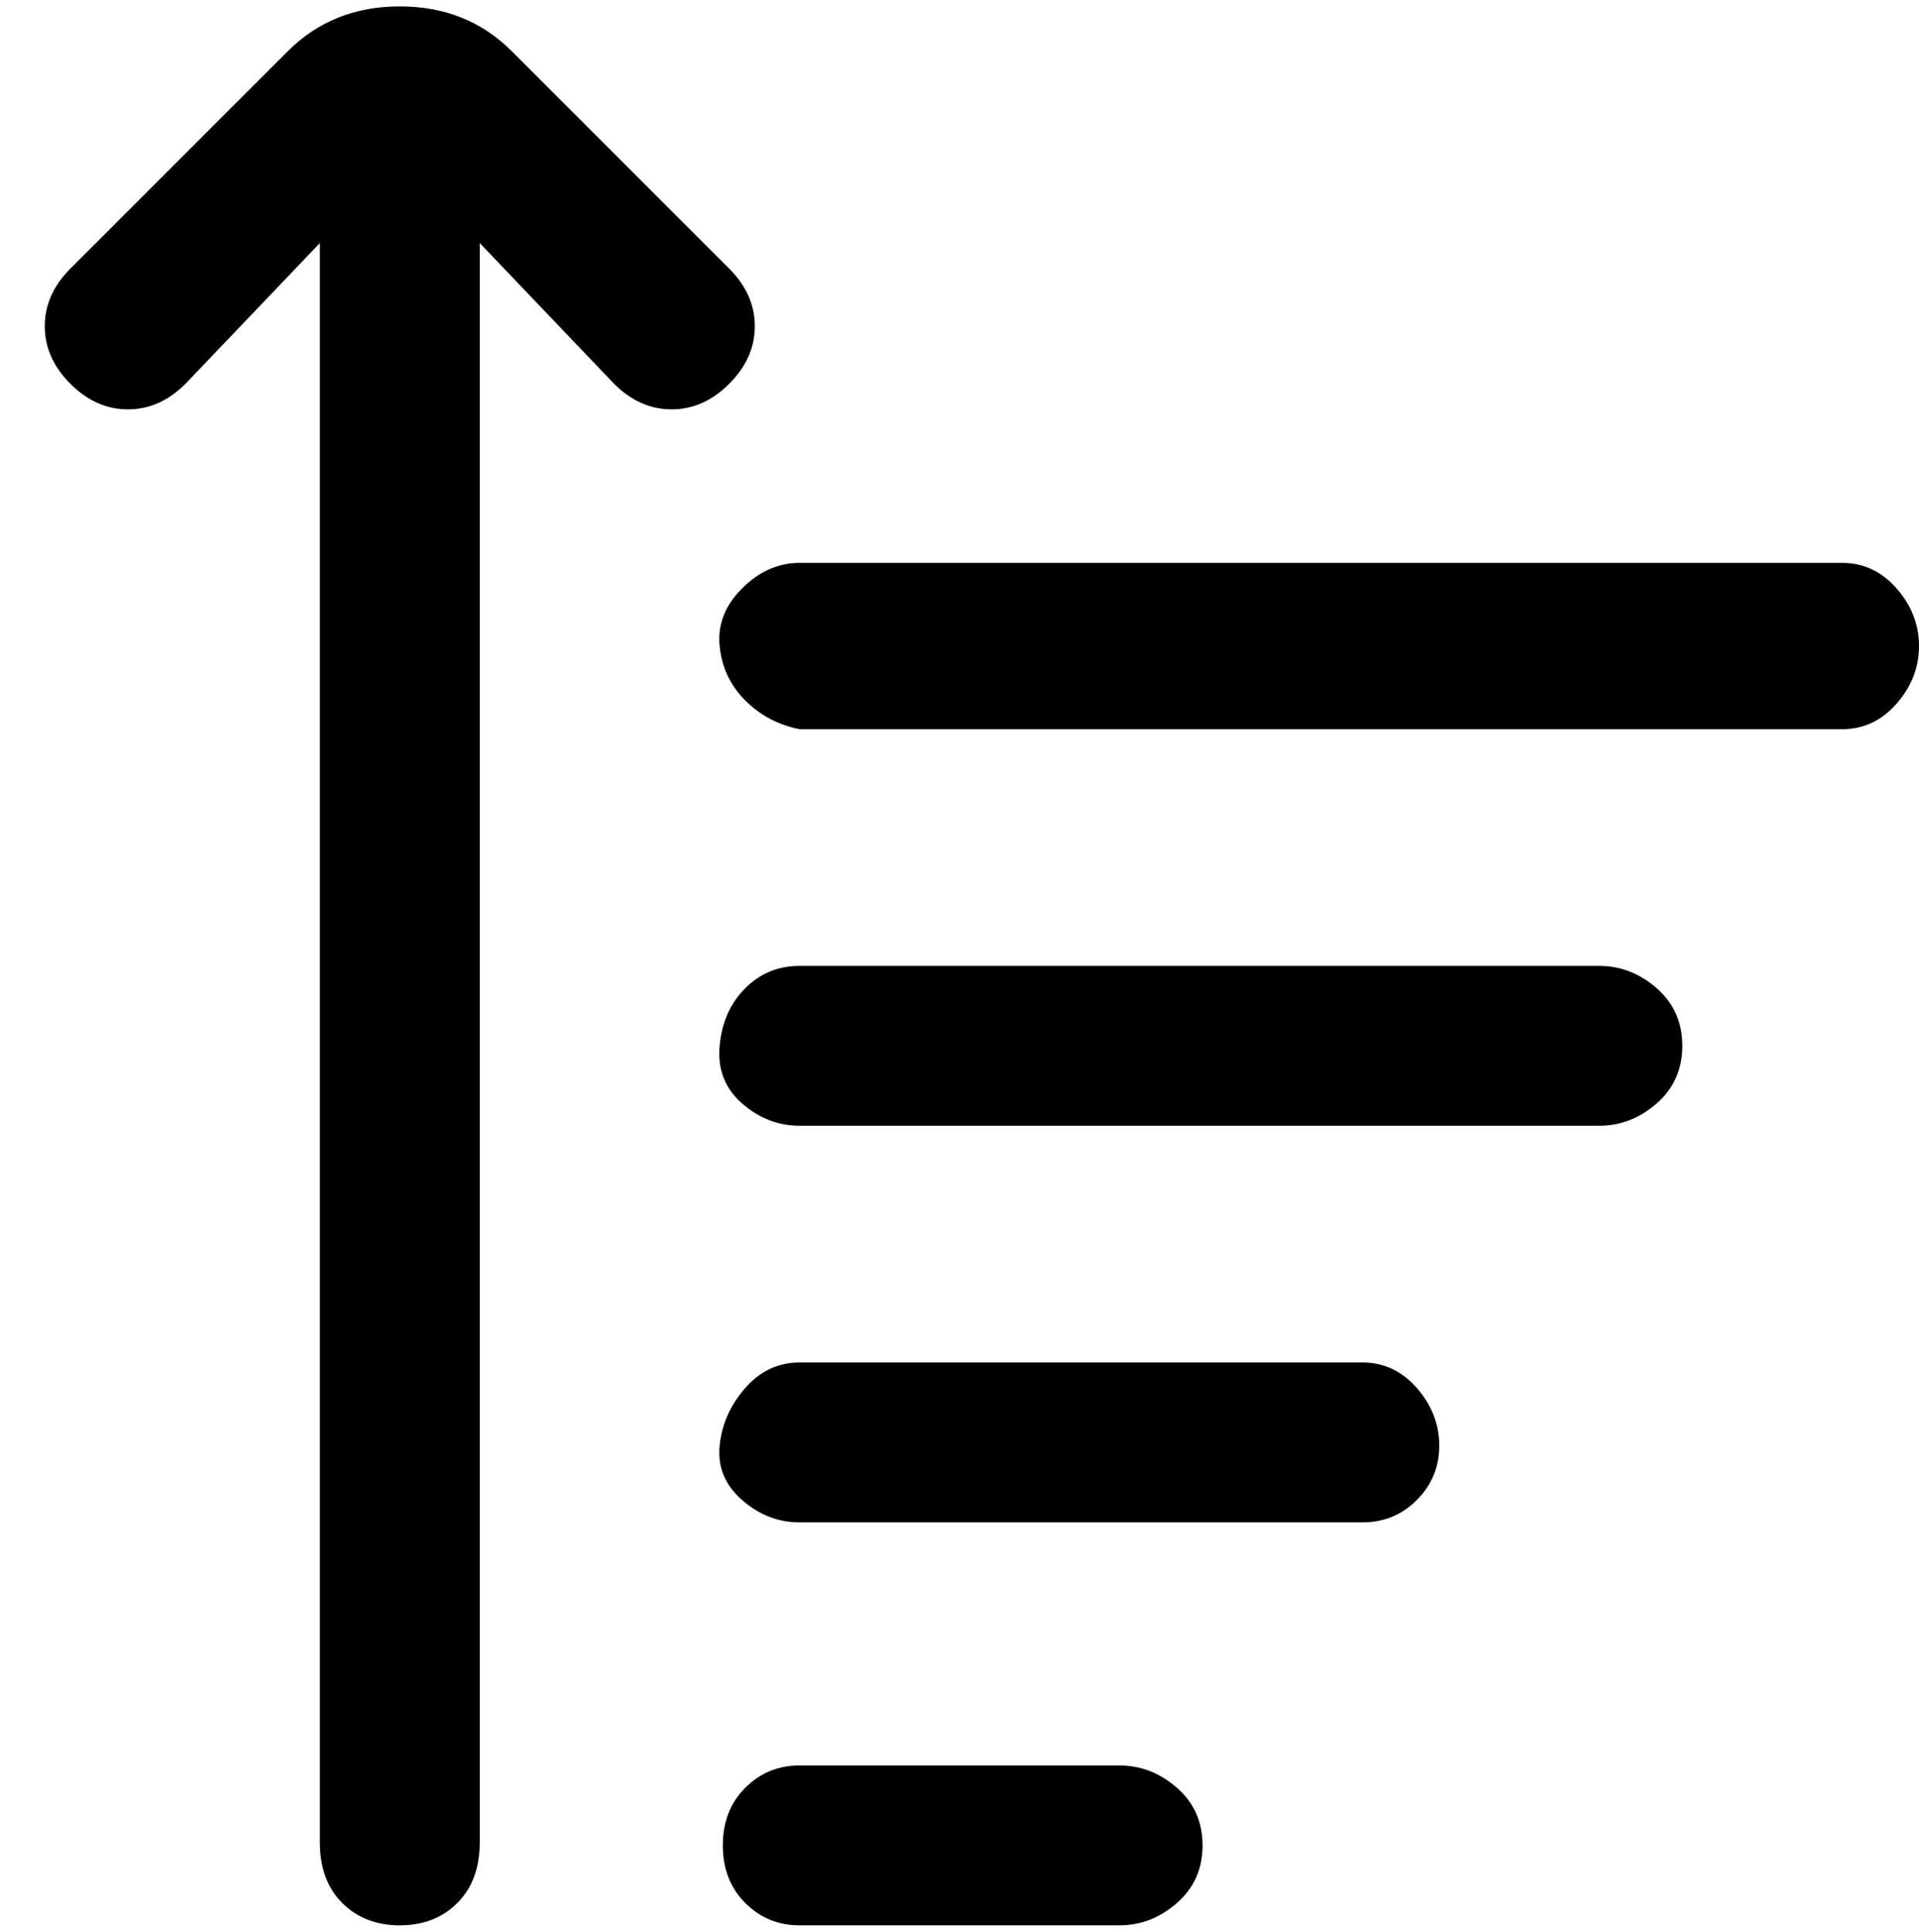 <svg viewBox="0 0 300 302.001" xmlns="http://www.w3.org/2000/svg"><path d="M300 101q0 5-3.5 9t-8.5 4H125q-5-1-8.5-4.5t-4-8.5q-.5-5 3.5-9t9-4h163q5 0 8.5 4t3.5 9zm-50 50H125q-5 0-8.5 3.5t-4 9q-.5 5.5 3.5 9t9 3.5h125q5 0 9-3.5t4-9q0-5.5-4-9t-9-3.5zm-37 62h-88q-5 0-8.5 4t-4 9q-.5 5 3.5 8.5t9 3.5h88q5 0 8.5-3.5t3.5-8.5q0-5-3.5-9t-8.5-4zm-38 63h-50q-5 0-8.5 3.5t-3.5 9q0 5.5 3.5 9t8.5 3.5h50q5 0 9-3.5t4-9q0-5.5-4-9t-9-3.5zM114 42L80 8q-7-7-17.5-7T45 8L11 42q-4 4-4 9t4 9q4 4 9 4t9-4l21-22v250q0 6 3.5 9.5t9 3.5q5.5 0 9-3.5T75 288V38l21 22q4 4 9 4t9-4q4-4 4-9t-4-9z"/></svg>
